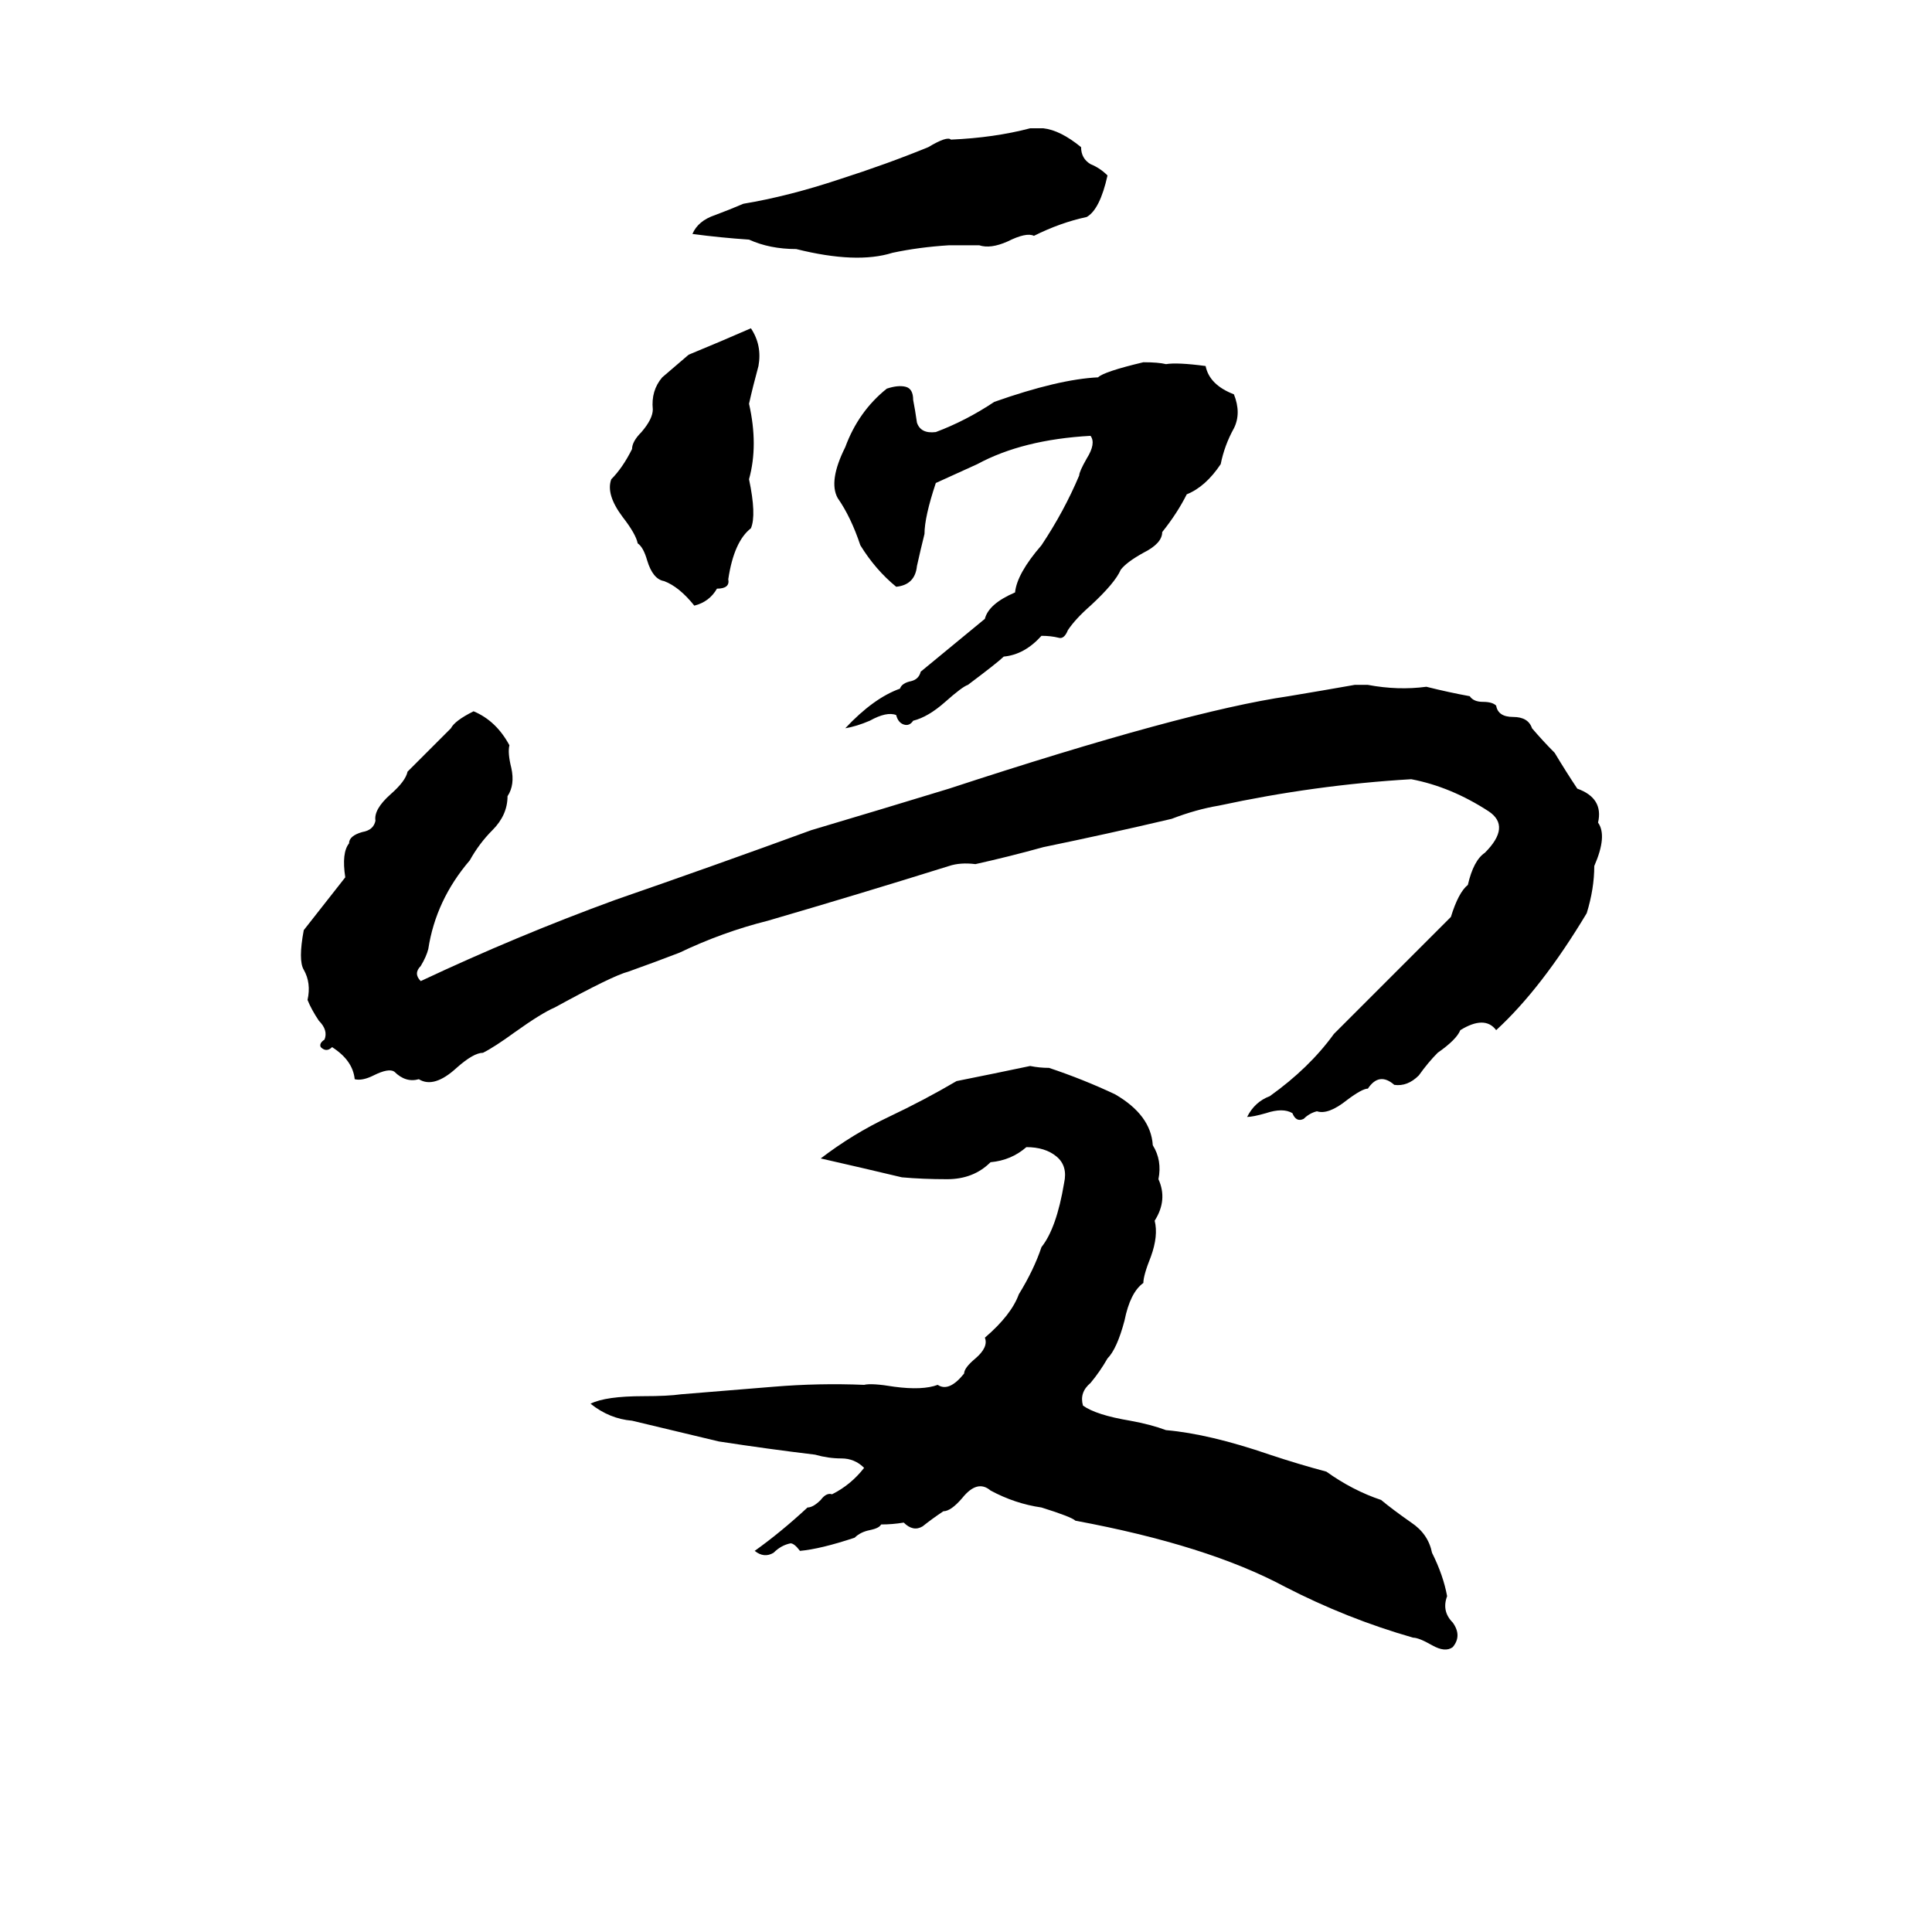 <svg xmlns="http://www.w3.org/2000/svg" viewBox="0 -800 1024 1024">
	<path fill="#000000" d="M546 -732H553Q562 -731 573 -722Q573 -716 578 -713Q583 -711 587 -707Q583 -689 576 -685Q562 -682 548 -675Q544 -677 534 -672Q525 -668 519 -670H503Q487 -669 473 -666Q454 -660 422 -668Q408 -668 397 -673Q382 -674 367 -676Q370 -683 379 -686Q387 -689 394 -692Q418 -696 445 -705Q470 -713 492 -722Q502 -728 504 -726Q527 -727 546 -732ZM398 -626Q404 -617 402 -606Q399 -595 397 -586Q402 -564 397 -546Q401 -527 398 -520Q389 -513 386 -493Q387 -488 380 -488Q376 -481 368 -479Q360 -489 352 -492Q346 -493 343 -503Q341 -510 338 -512Q337 -517 330 -526Q321 -538 324 -546Q330 -552 335 -562Q335 -566 340 -571Q346 -578 346 -583Q345 -593 351 -600Q358 -606 365 -612Q382 -619 398 -626ZM606 -608Q614 -608 618 -607Q624 -608 639 -606Q641 -596 654 -591Q658 -581 654 -573Q649 -564 647 -554Q639 -542 629 -538Q624 -528 616 -518Q616 -512 606 -507Q597 -502 594 -498Q591 -491 578 -479Q570 -472 566 -466Q564 -461 561 -462Q557 -463 552 -463Q543 -453 532 -452Q529 -449 513 -437Q510 -436 501 -428Q492 -420 484 -418Q482 -415 479 -416Q476 -417 475 -421Q470 -423 461 -418Q454 -415 448 -414Q463 -430 477 -435Q478 -438 483 -439Q487 -440 488 -444L522 -472Q524 -480 538 -486Q539 -496 552 -511Q564 -529 572 -548Q572 -550 576 -557Q581 -565 578 -569Q542 -567 518 -554Q507 -549 496 -544Q490 -526 490 -517Q488 -509 486 -500Q485 -490 475 -489Q464 -498 456 -511Q451 -526 444 -536Q439 -545 448 -563Q455 -582 470 -594Q476 -596 480 -595Q484 -594 484 -588Q485 -583 486 -576Q488 -570 496 -571Q512 -577 527 -587Q561 -599 582 -600Q585 -603 606 -608ZM718 -437Q722 -437 725 -437Q741 -434 756 -436Q768 -433 779 -431Q781 -428 786 -428Q791 -428 793 -426Q794 -420 802 -420Q810 -420 812 -414Q818 -407 824 -401Q830 -391 836 -382Q850 -377 847 -364Q852 -357 845 -341Q845 -329 841 -316Q817 -276 793 -254Q787 -262 774 -254Q772 -249 762 -242Q757 -237 752 -230Q746 -224 739 -225Q731 -232 725 -223Q722 -223 714 -217Q704 -209 698 -211Q694 -210 691 -207Q687 -205 685 -210Q680 -213 671 -210Q664 -208 661 -208Q665 -216 673 -219Q694 -234 707 -252L769 -314Q773 -327 778 -331Q781 -344 787 -348Q801 -362 789 -370Q769 -383 748 -387Q697 -384 646 -373Q634 -371 621 -366Q587 -358 553 -351Q535 -346 517 -342Q509 -343 503 -341Q455 -326 407 -312Q383 -306 360 -295Q347 -290 333 -285Q325 -283 294 -266Q287 -263 273 -253Q262 -245 256 -242Q251 -242 242 -234Q230 -223 222 -228Q215 -226 209 -232Q206 -234 198 -230Q192 -227 188 -228Q187 -238 176 -245Q173 -242 170 -245Q169 -247 172 -249Q174 -254 169 -259Q165 -265 163 -270Q165 -279 161 -286Q158 -291 161 -307Q172 -321 183 -335Q181 -348 185 -353Q185 -357 192 -359Q198 -360 199 -365Q198 -371 207 -379Q215 -386 216 -391L239 -414Q241 -418 251 -423Q263 -418 270 -405Q269 -401 271 -393Q273 -384 269 -378Q269 -368 261 -360Q254 -353 249 -344Q231 -323 227 -297Q226 -293 223 -288Q219 -284 223 -280Q274 -304 326 -323Q378 -341 430 -360Q467 -371 503 -382Q628 -423 683 -431Q701 -434 718 -437ZM546 -235Q551 -234 556 -234Q574 -228 591 -220Q610 -209 611 -193Q616 -185 614 -175Q619 -164 612 -153Q614 -145 610 -134Q606 -124 606 -120Q599 -115 596 -100Q592 -85 587 -80Q583 -73 578 -67Q572 -62 574 -55Q581 -50 599 -47Q610 -45 618 -42Q641 -40 673 -29Q688 -24 703 -20Q717 -10 732 -5Q738 0 748 7Q757 13 759 23Q765 35 767 46Q764 54 770 60Q775 67 770 73Q766 76 759 72Q752 68 749 68Q714 58 681 41Q640 19 570 6Q568 4 552 -1Q538 -3 525 -10Q518 -16 510 -6Q504 1 500 1Q494 5 489 9Q484 12 479 7Q473 8 467 8Q466 10 461 11Q456 12 453 15Q435 21 424 22Q421 18 419 18Q414 19 410 23Q405 26 400 22Q414 12 428 -1Q431 -1 435 -5Q438 -9 441 -8Q451 -13 458 -22Q453 -27 446 -27Q439 -27 432 -29Q407 -32 381 -36L335 -47Q323 -48 313 -56Q321 -60 341 -60Q354 -60 361 -61Q386 -63 410 -65Q434 -67 458 -66Q462 -67 474 -65Q489 -63 497 -66Q503 -62 511 -72Q511 -75 517 -80Q524 -86 522 -91Q536 -103 540 -114Q548 -127 552 -139Q560 -149 564 -173Q566 -182 560 -187Q554 -192 544 -192Q536 -185 525 -184Q516 -175 502 -175Q489 -175 478 -176Q457 -181 435 -186Q452 -199 471 -208Q490 -217 507 -227Q527 -231 546 -235Z"/>
</svg>